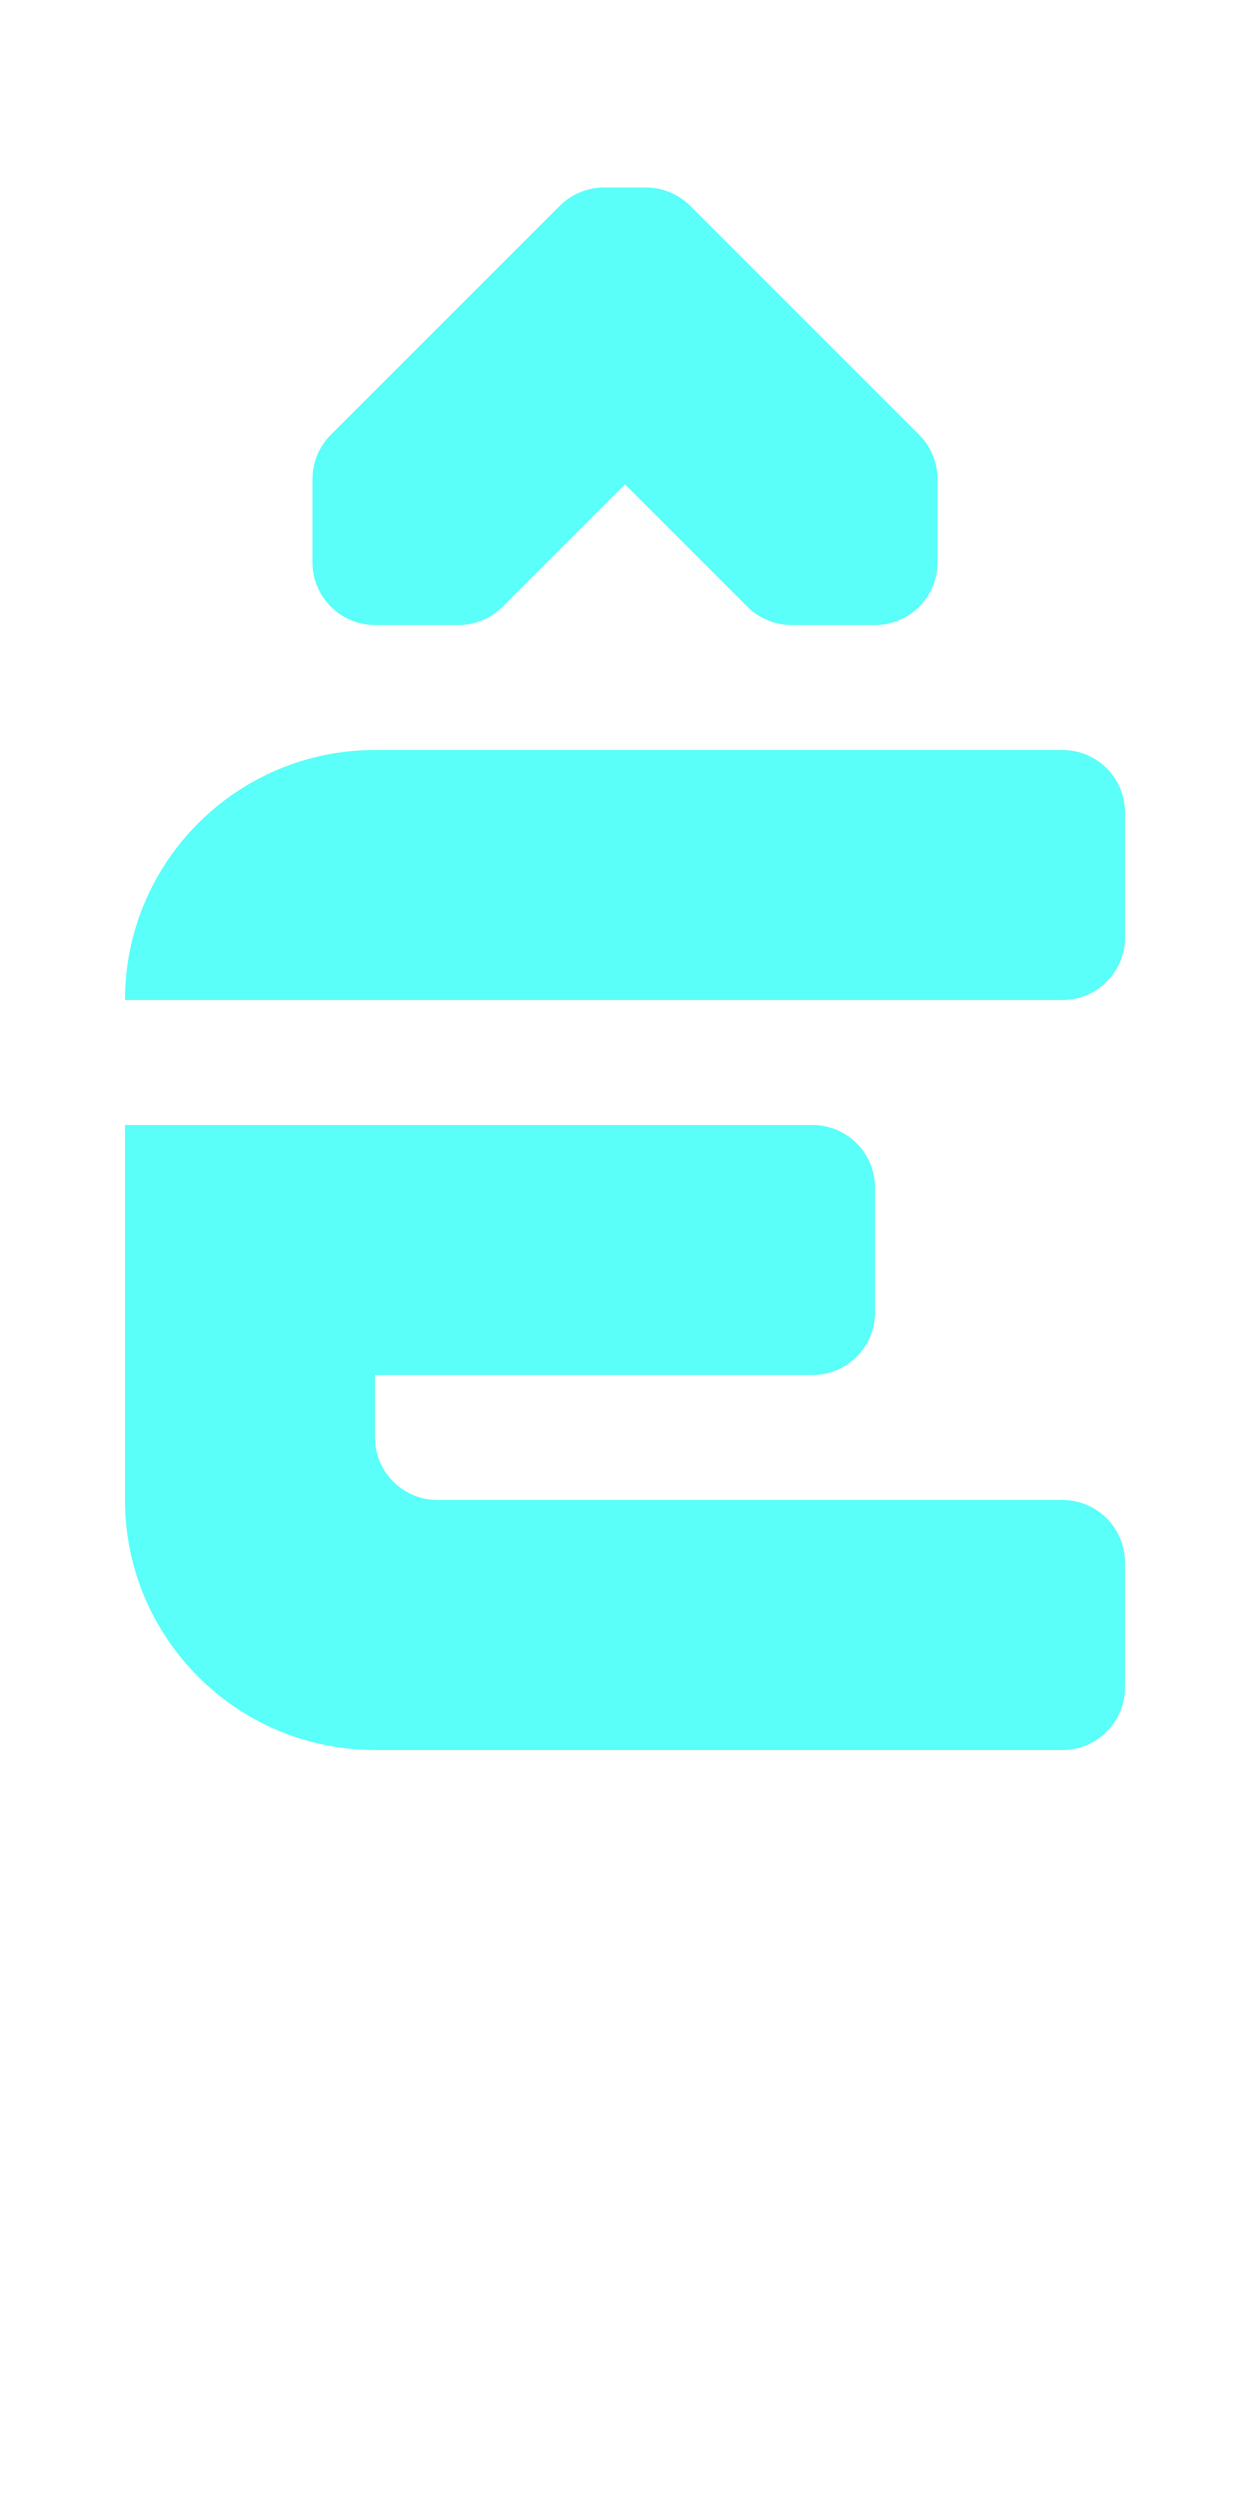 <?xml version="1.0" encoding="UTF-8"?>
<svg width="20px" height="40px" viewBox="0 0 20 40" version="1.1" xmlns="http://www.w3.org/2000/svg" xmlns:xlink="http://www.w3.org/1999/xlink">
    <title>00CA - E with Circumflex</title>
    <g id="Original-/-Overview" stroke="none" stroke-width="1" fill="none" fill-rule="evenodd">
        <g id="Original" transform="translate(-240, -150)" fill="#59FFF8">
            <path d="M246,162 L257,162 C257.552,162 258,162.448 258,163 L258,165 C258,165.552 257.552,166 257,166 L242,166 C242,163.791 243.791,162 246,162 Z M242,168 L253,168 C253.552,168 254,168.448 254,169 L254,171 C254,171.552 253.552,172 253,172 L246,172 L246,173 C246,173.552 246.448,174 247,174 L257,174 C257.552,174 258,174.448 258,175 L258,177 C258,177.552 257.552,178 257,178 L246,178 C243.791,178 242,176.209 242,174 L242,168 Z M247.336,160 L246,160 C245.448,160 245,159.552 245,159 L245,157.664 C245,157.399 245.105,157.145 245.293,156.957 L248.957,153.293 C249.145,153.105 249.399,153 249.664,153 L250.336,153 C250.601,153 250.855,153.105 251.043,153.293 L254.707,156.957 C254.895,157.145 255,157.399 255,157.664 L255,159 C255,159.552 254.552,160 254,160 L252.664,160 C252.399,160 252.145,159.895 251.957,159.707 L250,157.75 L248.043,159.707 C247.855,159.895 247.601,160 247.336,160 Z" id="Shape"></path>
        </g>
    </g>
</svg>